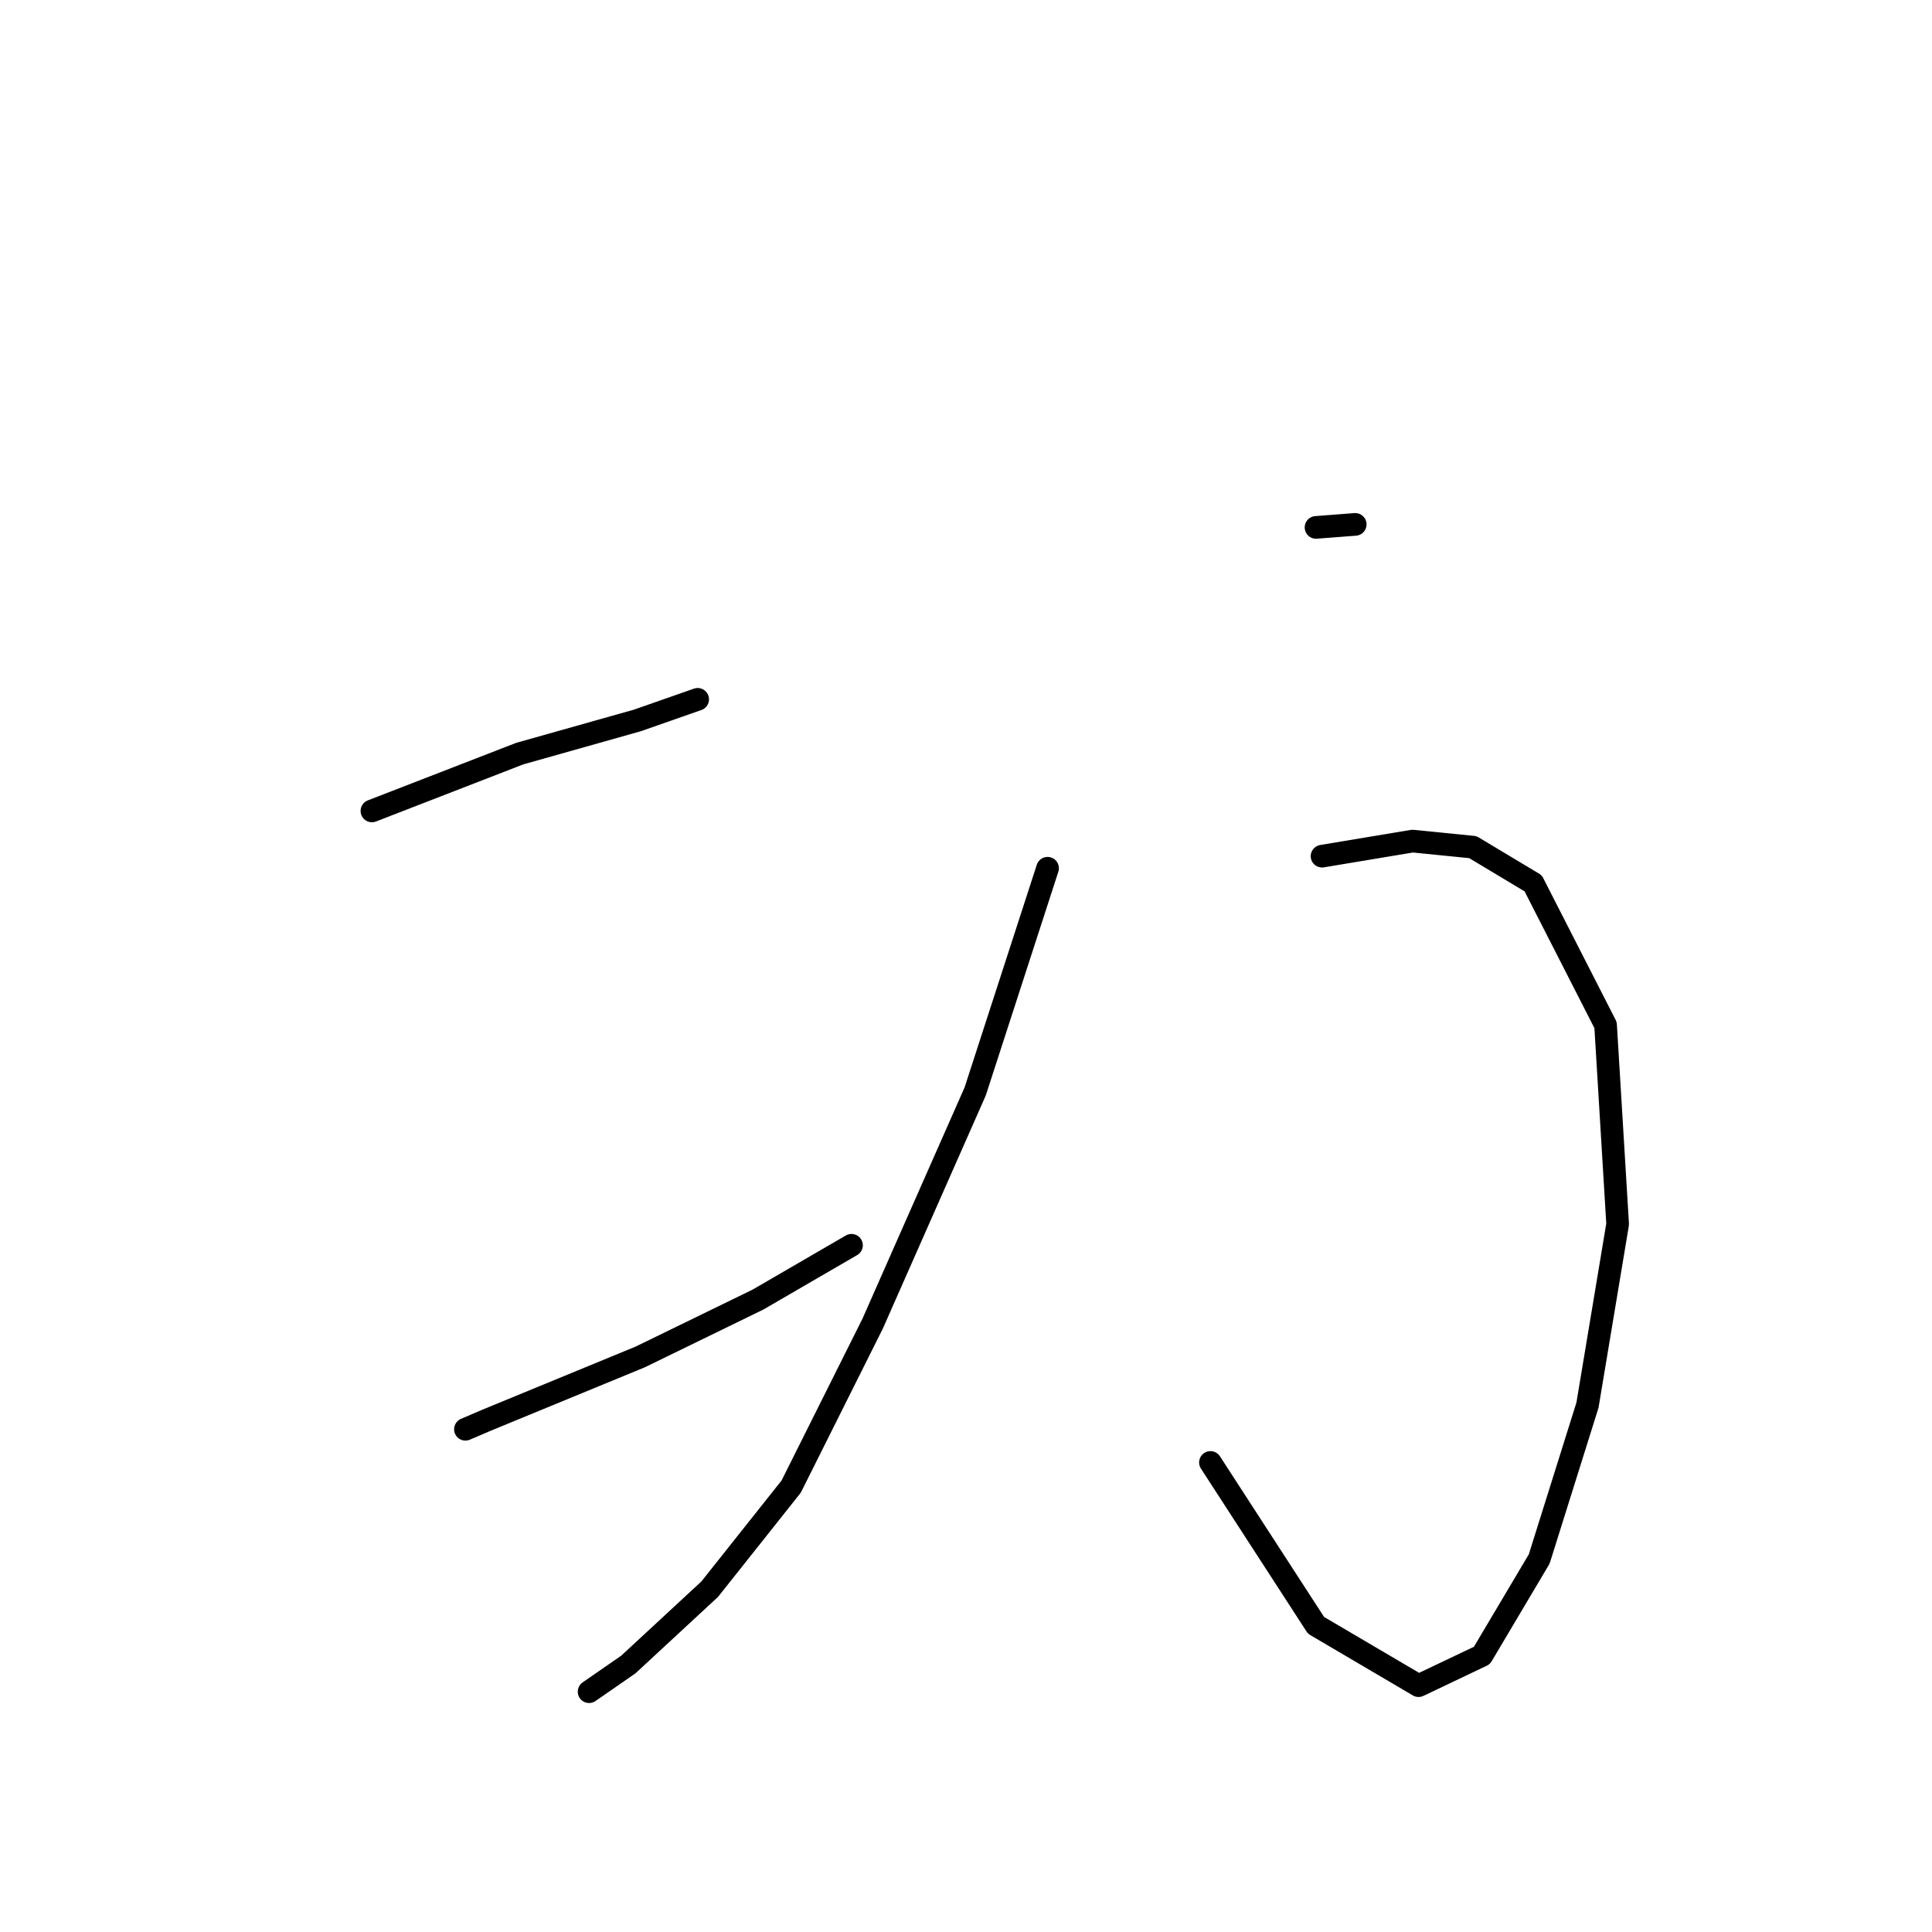 <?xml version="1.0" standalone="no"?>
    <svg width="256" height="256" xmlns="http://www.w3.org/2000/svg" version="1.1">
    <polyline stroke="black" stroke-width="3" stroke-linecap="round" fill="transparent" stroke-linejoin="round" points="49.281 107.453 68.865 99.859 84.452 95.463 92.446 92.665 92.446 92.665 " />
        <polyline stroke="black" stroke-width="3" stroke-linecap="round" fill="transparent" stroke-linejoin="round" points="48.881 153.016 " />
        <polyline stroke="black" stroke-width="3" stroke-linecap="round" fill="transparent" stroke-linejoin="round" points="76.059 167.404 " />
        <polyline stroke="black" stroke-width="3" stroke-linecap="round" fill="transparent" stroke-linejoin="round" points="61.671 189.386 64.469 188.187 84.852 179.794 100.439 172.2 112.829 165.006 112.829 165.006 " />
        <polyline stroke="black" stroke-width="3" stroke-linecap="round" fill="transparent" stroke-linejoin="round" points="174.379 69.884 179.574 69.484 179.574 69.484 " />
        <polyline stroke="black" stroke-width="3" stroke-linecap="round" fill="transparent" stroke-linejoin="round" points="175.178 113.448 187.168 111.45 195.162 112.249 203.155 117.045 212.747 135.83 214.346 162.208 210.349 186.189 203.954 206.572 196.361 219.362 187.968 223.358 174.379 215.365 160.39 193.783 160.39 193.783 " />
        <polyline stroke="black" stroke-width="3" stroke-linecap="round" fill="transparent" stroke-linejoin="round" points="138.808 115.047 129.216 144.623 115.627 175.398 104.836 196.98 94.044 210.569 83.253 220.561 78.057 224.158 78.057 224.158 " />
        </svg>